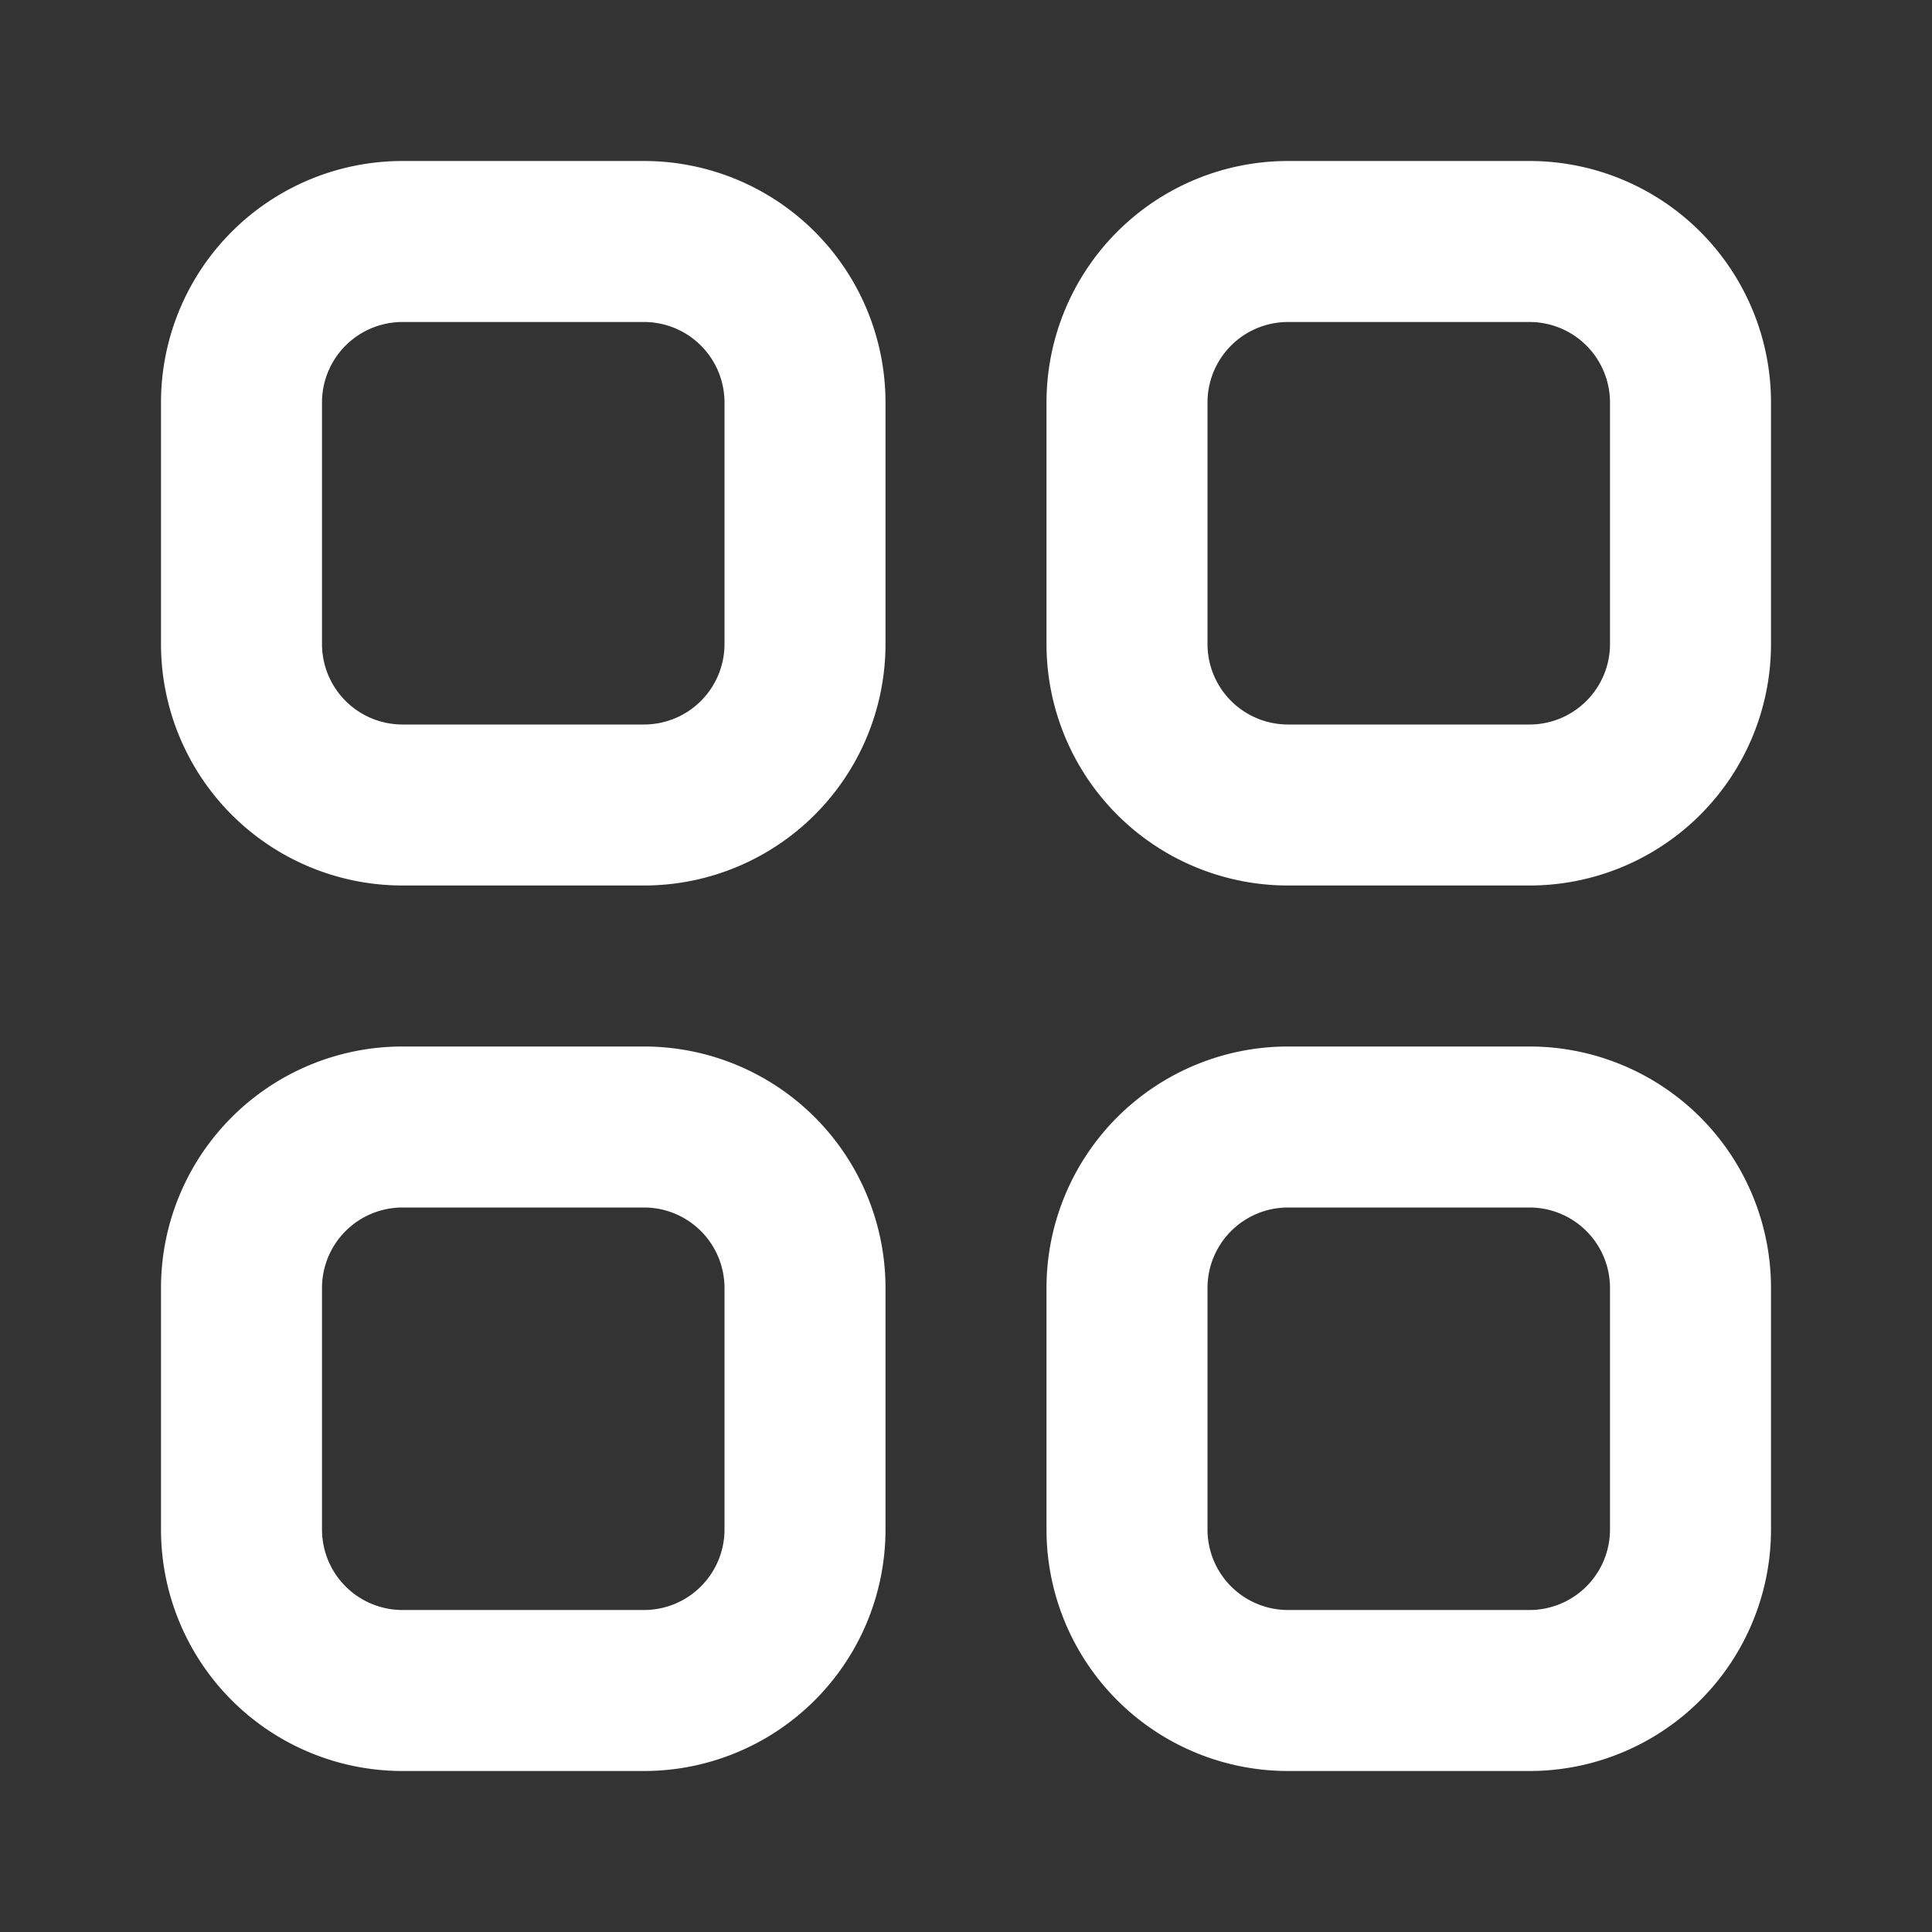 <svg width="24" height="24" fill="none" xmlns="http://www.w3.org/2000/svg"><rect width="100%" height="100%" fill="#333333" stroke="none"/><path fill-rule="evenodd" clip-rule="evenodd" d="M19 13a3 3 0 013 3v3a3 3 0 01-3 3h-3a3 3 0 01-3-3v-3a3 3 0 013-3h3zM8 13a3 3 0 013 3v3a3 3 0 01-3 3H5a3 3 0 01-3-3v-3a3 3 0 013-3h3zm11 2h-3a1 1 0 00-1 1v3a1 1 0 001 1h3a1 1 0 001-1v-3a1 1 0 00-1-1zM8 15H5a1 1 0 00-1 1v3a1 1 0 001 1h3a1 1 0 001-1v-3a1 1 0 00-1-1zM8 2a3 3 0 013 3v3a3 3 0 01-3 3H5a3 3 0 01-3-3V5a3 3 0 013-3h3zm11 0a3 3 0 013 3v3a3 3 0 01-3 3h-3a3 3 0 01-3-3V5a3 3 0 013-3h3zM8 4H5a1 1 0 00-1 1v3a1 1 0 001 1h3a1 1 0 001-1V5a1 1 0 00-1-1zm11 0h-3a1 1 0 00-1 1v3a1 1 0 001 1h3a1 1 0 001-1V5a1 1 0 00-1-1z" fill="#fff"/></svg>